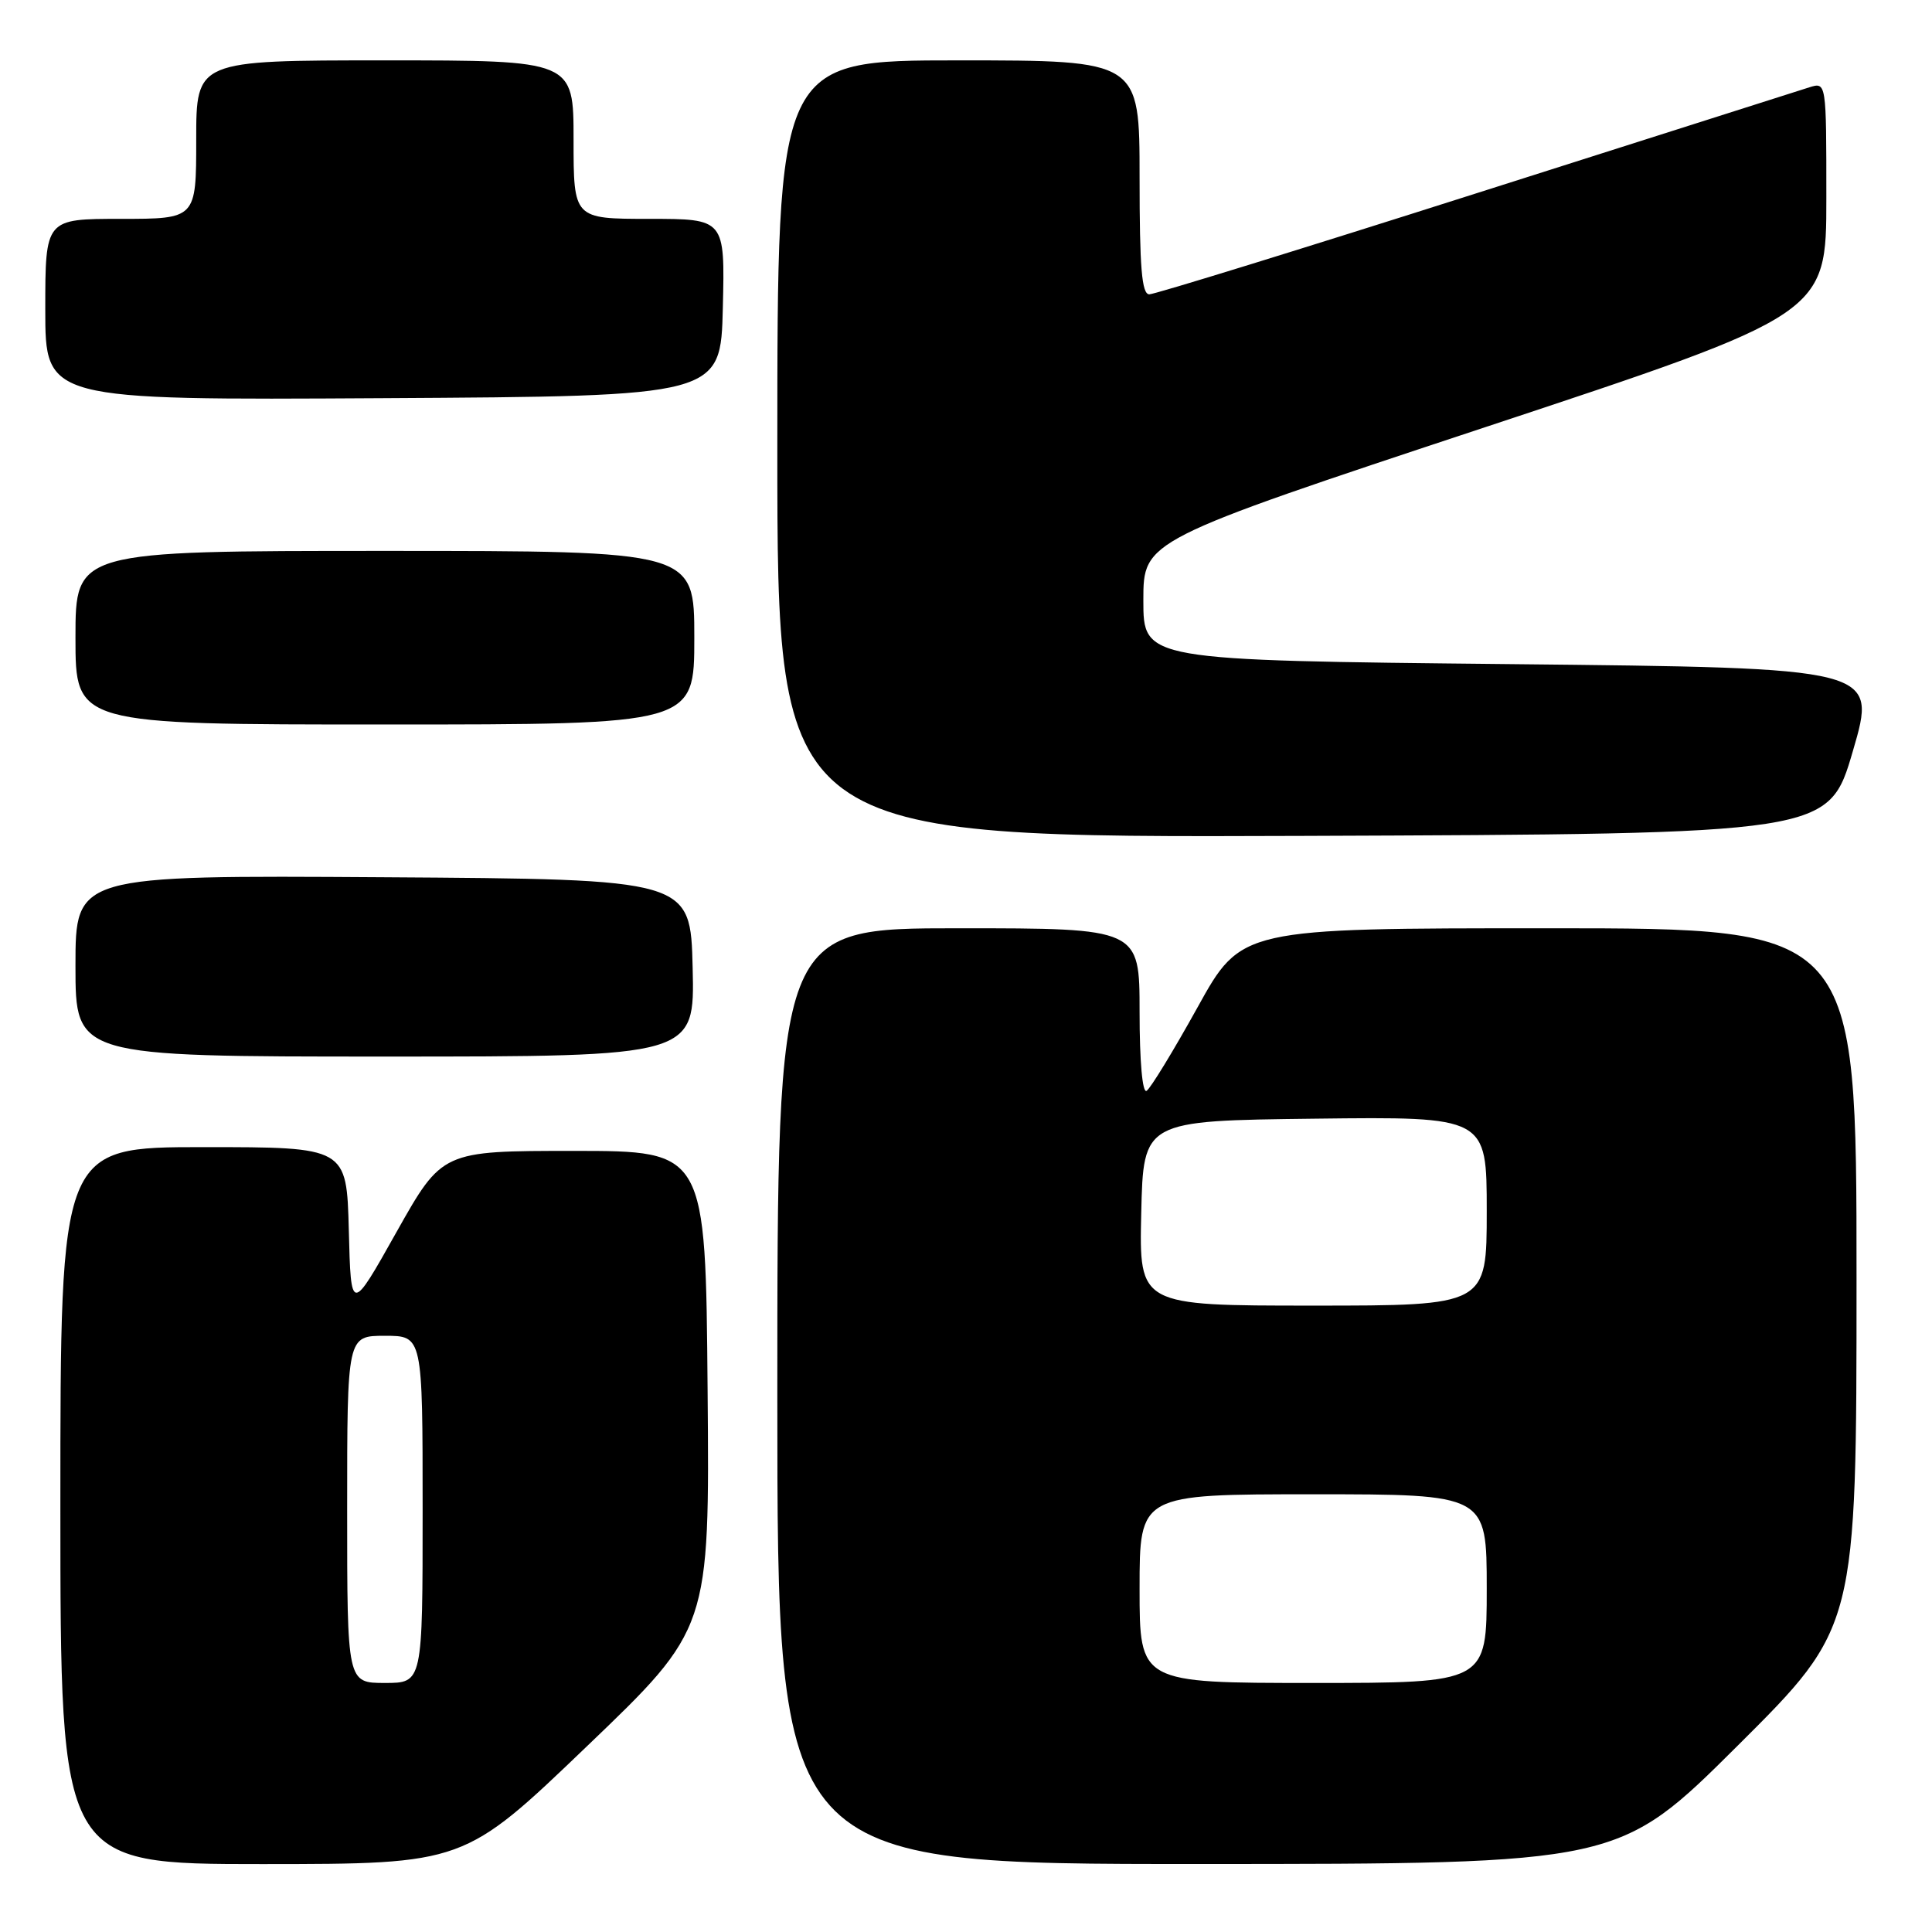 <?xml version="1.0" encoding="UTF-8" standalone="no"?>
<!DOCTYPE svg PUBLIC "-//W3C//DTD SVG 1.1//EN" "http://www.w3.org/Graphics/SVG/1.1/DTD/svg11.dtd" >
<svg xmlns="http://www.w3.org/2000/svg" xmlns:xlink="http://www.w3.org/1999/xlink" version="1.1" viewBox="0 0 256 256">
 <g >
 <path fill="currentColor"
d=" M 77.76 231.40 C 94.03 215.81 94.03 215.81 93.76 184.15 C 93.50 152.50 93.50 152.50 76.04 152.50 C 58.59 152.50 58.59 152.50 52.54 163.25 C 46.50 174.01 46.50 174.01 46.22 163.00 C 45.93 152.00 45.93 152.00 26.97 152.00 C 8.00 152.00 8.00 152.00 8.00 199.50 C 8.00 247.00 8.00 247.00 34.75 247.00 C 61.50 246.99 61.50 246.99 77.76 231.40 Z  M 230.25 231.31 C 246.00 215.63 246.00 215.63 246.00 169.32 C 246.00 123.00 246.00 123.00 205.24 123.00 C 164.48 123.00 164.48 123.00 158.68 133.48 C 155.48 139.25 152.45 144.22 151.93 144.54 C 151.38 144.89 151.00 140.66 151.00 134.06 C 151.00 123.00 151.00 123.00 127.00 123.00 C 103.00 123.00 103.00 123.00 103.00 185.00 C 103.00 247.00 103.00 247.00 158.75 246.99 C 214.50 246.98 214.50 246.98 230.25 231.31 Z  M 91.78 128.25 C 91.50 116.50 91.50 116.50 50.75 116.24 C 10.00 115.98 10.00 115.98 10.00 127.99 C 10.00 140.00 10.00 140.00 51.03 140.00 C 92.06 140.00 92.06 140.00 91.78 128.25 Z  M 245.52 99.50 C 248.74 88.50 248.74 88.50 200.12 88.00 C 151.50 87.50 151.50 87.50 151.50 79.55 C 151.50 71.61 151.50 71.61 196.75 56.62 C 242.00 41.64 242.00 41.64 242.00 26.25 C 242.00 10.87 242.00 10.87 239.75 11.57 C 238.51 11.96 218.62 18.29 195.54 25.64 C 172.47 32.99 153.00 39.00 152.29 39.00 C 151.29 39.00 151.00 35.50 151.00 23.50 C 151.00 8.00 151.00 8.00 127.00 8.00 C 103.00 8.00 103.00 8.00 103.00 59.51 C 103.00 111.01 103.00 111.01 172.65 110.76 C 242.31 110.50 242.31 110.50 245.52 99.50 Z  M 92.00 84.50 C 92.00 73.00 92.00 73.00 51.00 73.00 C 10.00 73.00 10.00 73.00 10.00 84.50 C 10.00 96.00 10.00 96.00 51.00 96.00 C 92.00 96.00 92.00 96.00 92.00 84.50 Z  M 95.78 40.75 C 96.06 29.00 96.06 29.00 86.03 29.00 C 76.00 29.00 76.00 29.00 76.00 18.50 C 76.00 8.00 76.00 8.00 51.00 8.00 C 26.00 8.00 26.00 8.00 26.00 18.50 C 26.00 29.00 26.00 29.00 16.00 29.00 C 6.00 29.00 6.00 29.00 6.00 41.01 C 6.00 53.02 6.00 53.02 50.75 52.76 C 95.50 52.50 95.50 52.50 95.78 40.75 Z  M 46.00 200.00 C 46.00 177.00 46.00 177.00 51.00 177.00 C 56.00 177.00 56.00 177.00 56.00 200.00 C 56.00 223.00 56.00 223.00 51.00 223.00 C 46.00 223.00 46.00 223.00 46.00 200.00 Z  M 151.00 210.50 C 151.00 198.00 151.00 198.00 174.00 198.00 C 197.00 198.00 197.00 198.00 197.00 210.50 C 197.00 223.00 197.00 223.00 174.00 223.00 C 151.00 223.00 151.00 223.00 151.00 210.50 Z  M 151.22 160.75 C 151.50 148.50 151.50 148.50 174.25 148.23 C 197.00 147.96 197.00 147.96 197.00 160.48 C 197.00 173.00 197.00 173.00 173.97 173.00 C 150.94 173.00 150.94 173.00 151.22 160.75 Z "/>
</g>
</svg>